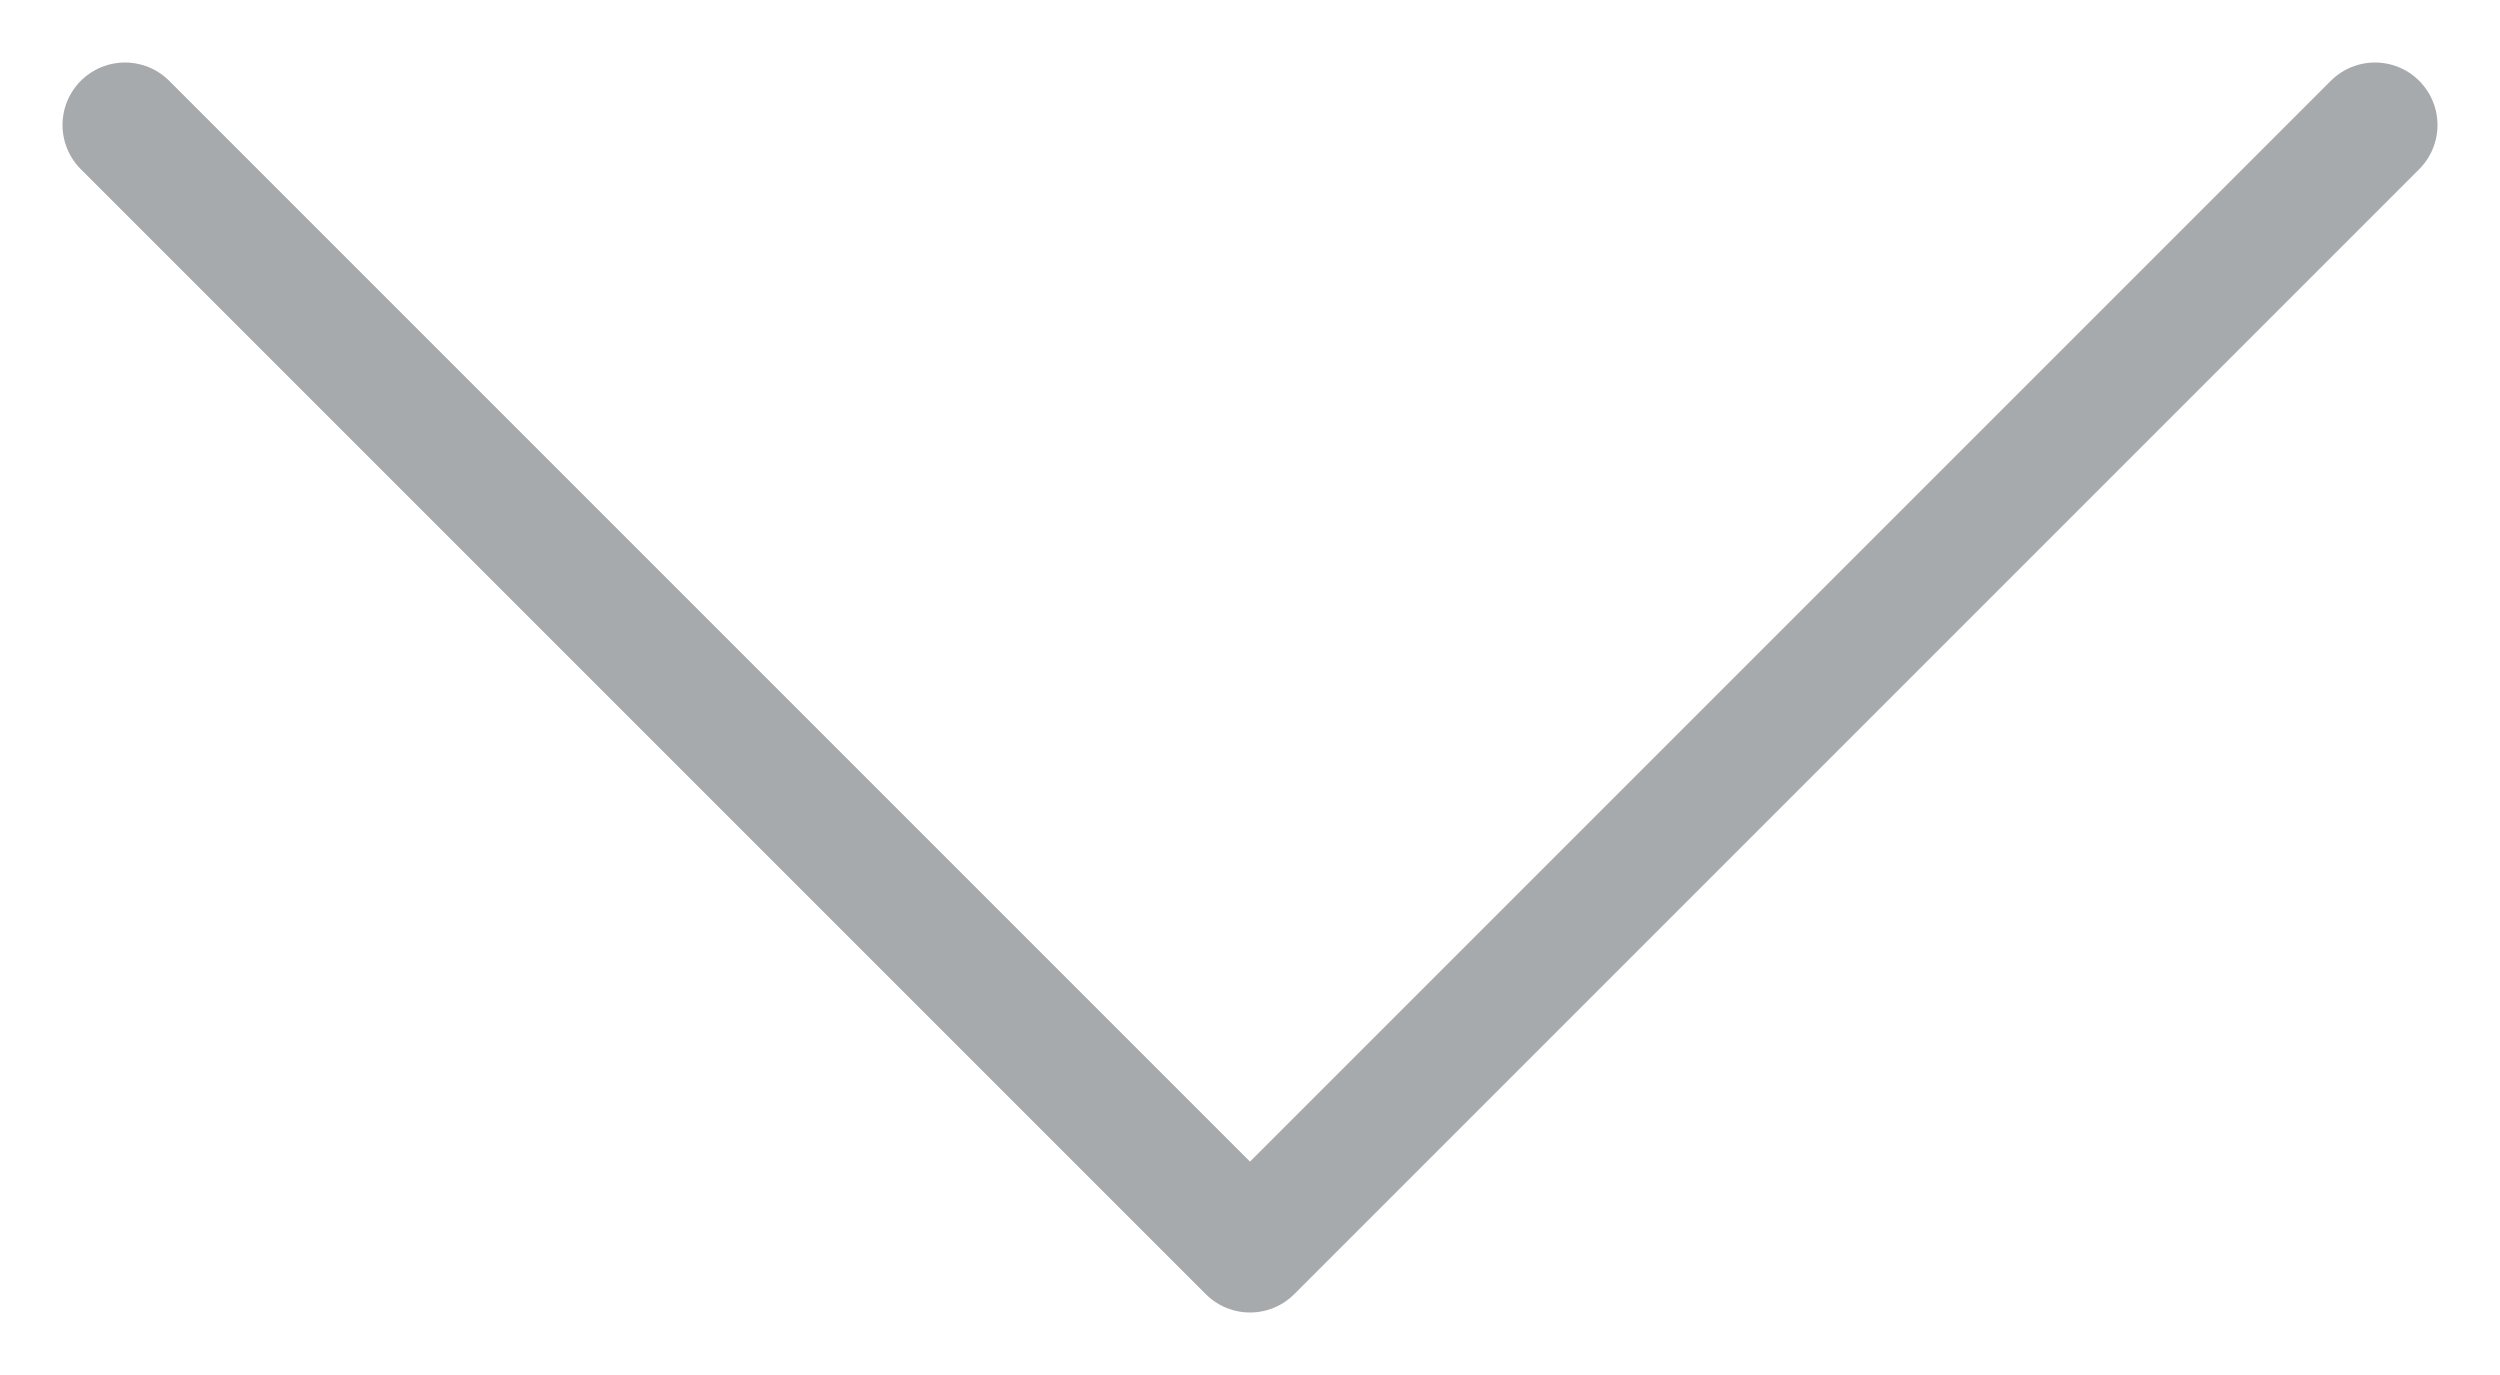<svg xmlns="http://www.w3.org/2000/svg" xmlns:xlink="http://www.w3.org/1999/xlink" width="20" height="11" viewBox="0 0 20 11"><defs><path id="sc5ba" d="M290 670l-9 9-9-9"/></defs><g><g transform="translate(-271 -669)"><use fill="#fff" fill-opacity="0" stroke="#a7aaad" stroke-linecap="round" stroke-linejoin="round" stroke-miterlimit="50" xlink:href="#sc5ba"/></g></g></svg>